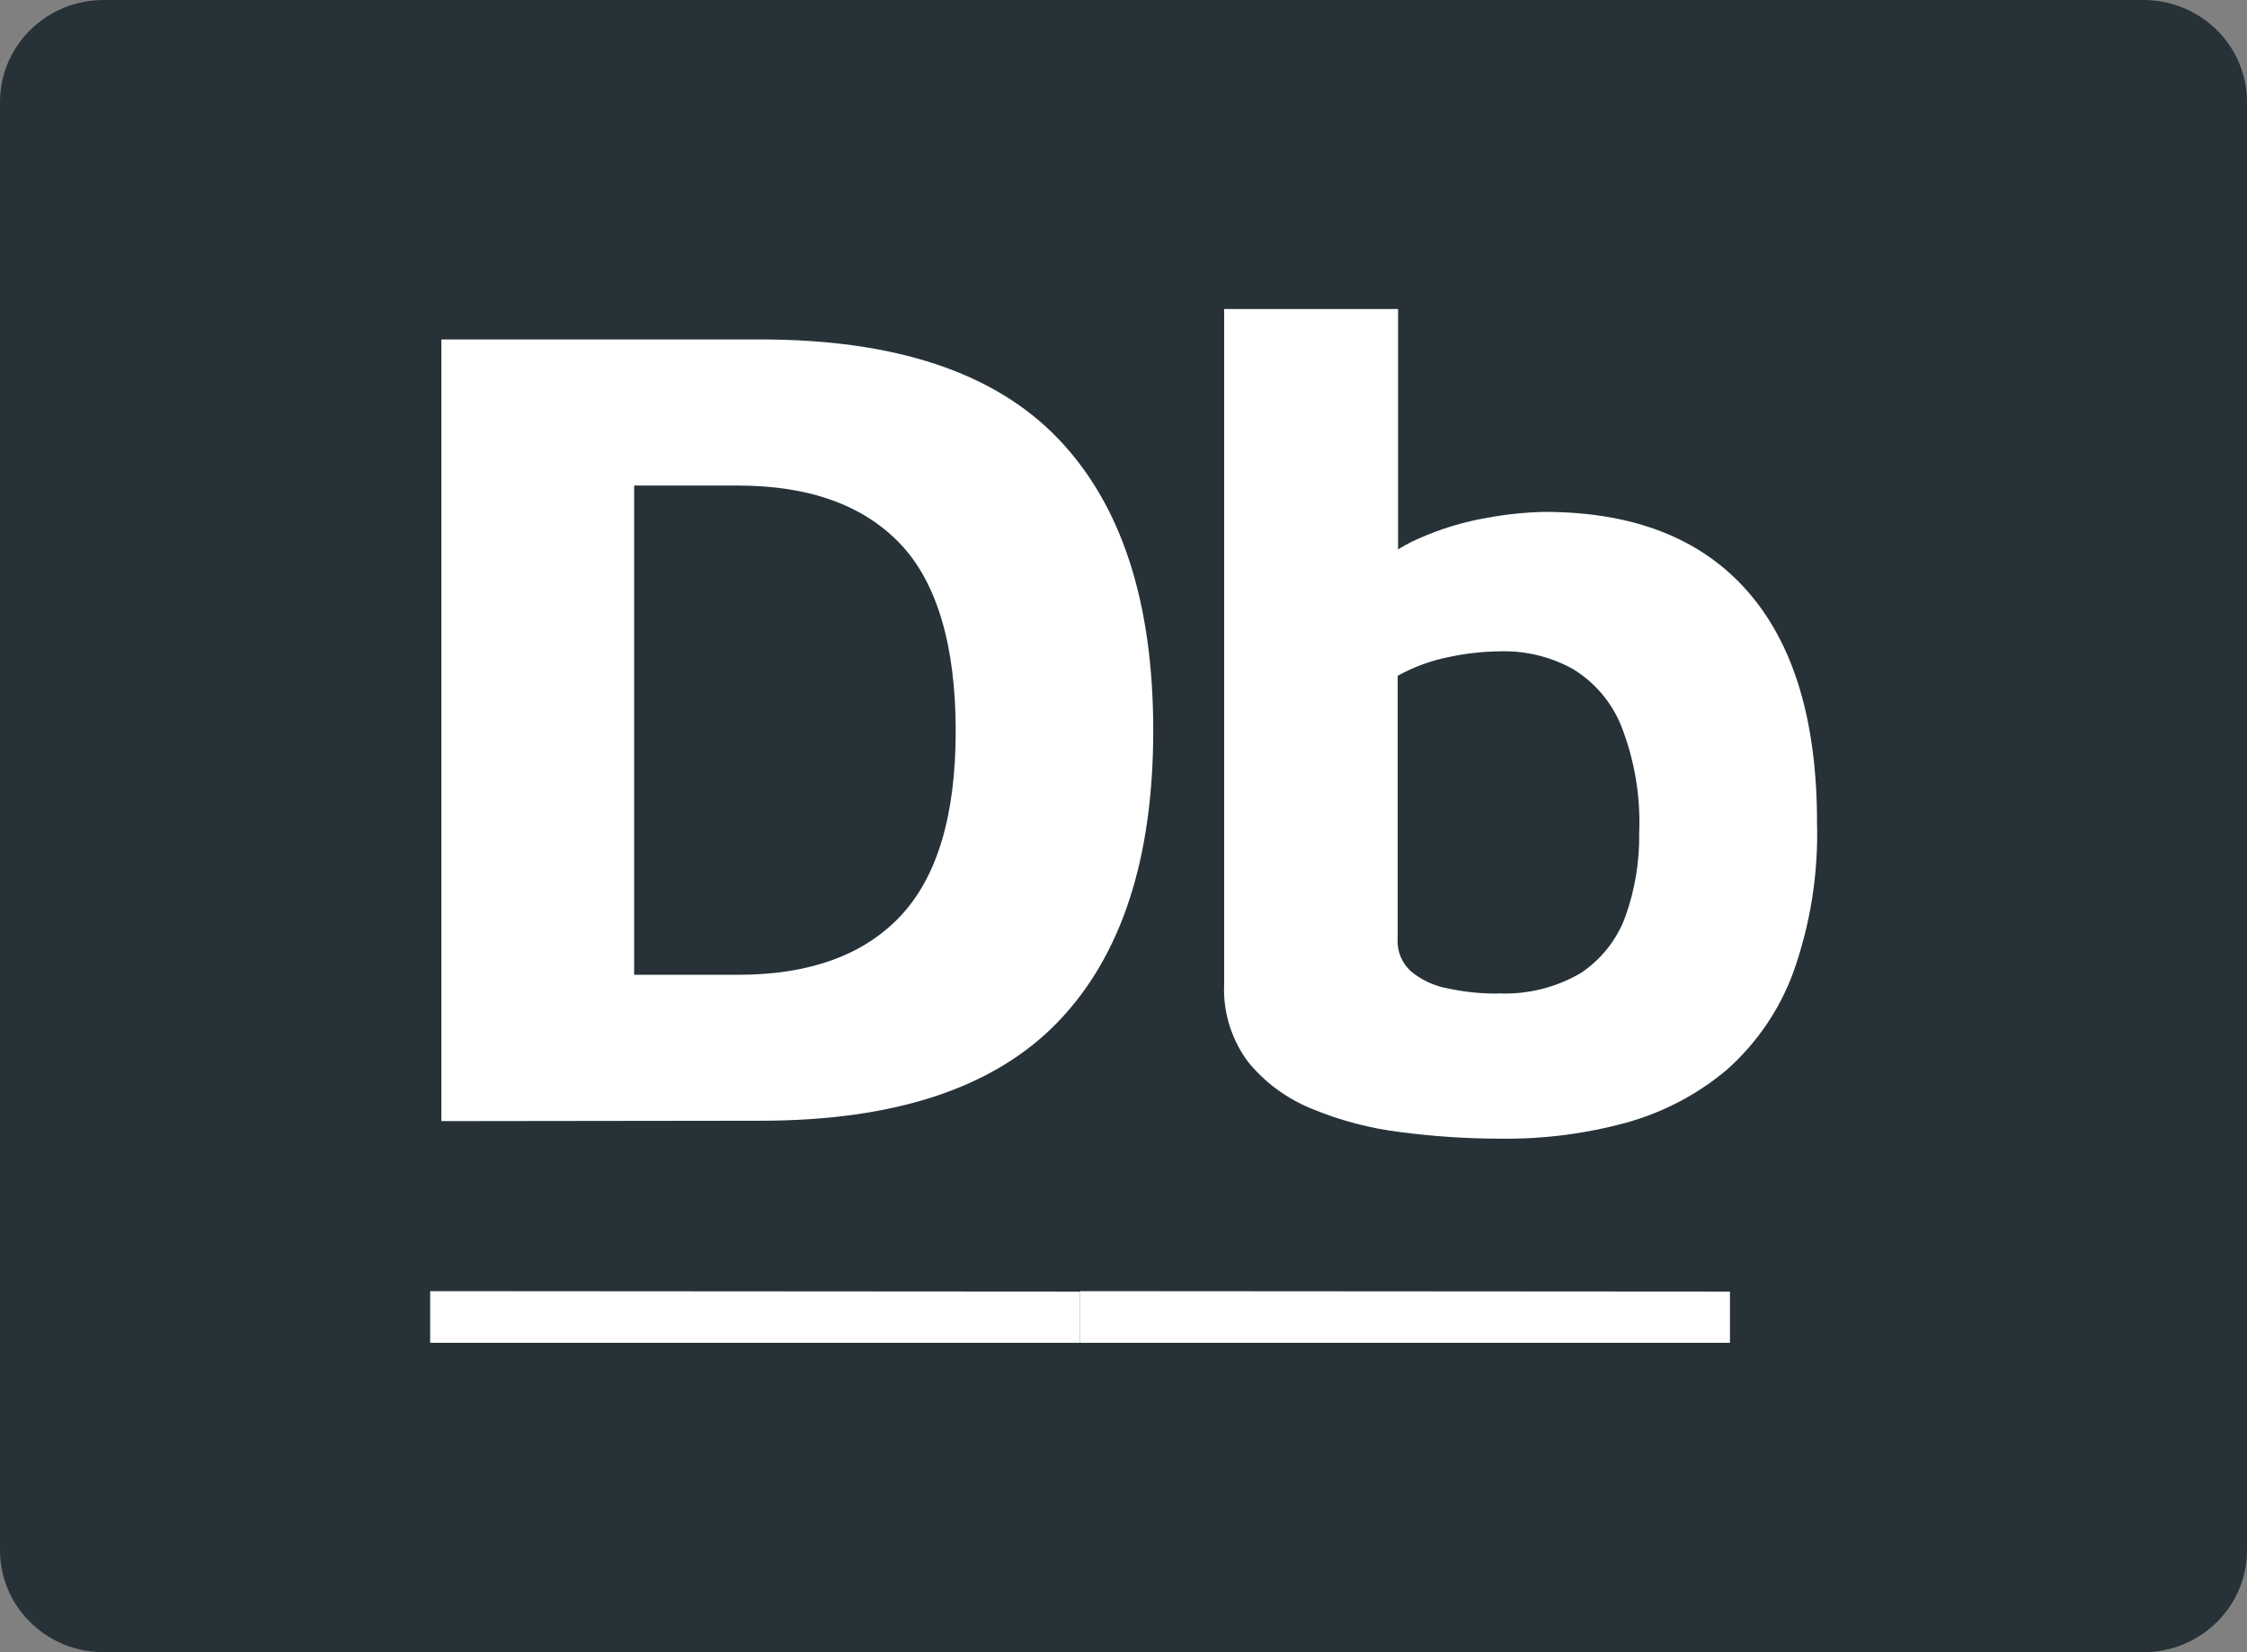 <svg width="68" height="50" viewBox="0 0 68 50" fill="none" xmlns="http://www.w3.org/2000/svg">
<rect x="0" y="0" width="68" height="50" fill="#808080" stroke="none"/>
<path d="M64.863 0H3.137C1.404 0 0 1.383 0 3.088V46.912C0 48.617 1.404 50 3.137 50H64.863C66.596 50 68 48.617 68 46.912V3.088C68 1.383 66.596 0 64.863 0Z" fill="#263238"/>
<path d="M45.402 34.459C44.397 34.459 43.393 34.392 42.397 34.262C41.467 34.151 40.556 33.911 39.693 33.552C38.939 33.246 38.276 32.758 37.767 32.131C37.262 31.45 37.007 30.62 37.046 29.778V9.351H42.309V19.141L41.299 17.474C41.756 16.963 42.321 16.558 42.956 16.288C43.61 15.998 44.3 15.79 45.007 15.67C45.578 15.564 46.157 15.504 46.739 15.491C49.428 15.491 51.475 16.29 52.88 17.888C54.286 19.485 54.988 21.82 54.988 24.892C55.032 26.436 54.787 27.974 54.267 29.432C53.852 30.562 53.16 31.574 52.253 32.378C51.372 33.118 50.338 33.662 49.223 33.972C47.98 34.313 46.693 34.477 45.402 34.459ZM45.333 30.062C46.213 30.104 47.086 29.889 47.843 29.444C48.466 29.027 48.939 28.426 49.192 27.727C49.48 26.918 49.62 26.064 49.606 25.207C49.652 24.105 49.468 23.006 49.066 21.977C48.778 21.256 48.261 20.647 47.592 20.241C46.931 19.877 46.184 19.693 45.427 19.71C44.896 19.714 44.366 19.772 43.846 19.883C43.303 19.991 42.78 20.183 42.297 20.451V28.4C42.284 28.584 42.313 28.767 42.381 28.938C42.449 29.109 42.556 29.263 42.692 29.389C43.007 29.652 43.385 29.83 43.79 29.907C44.297 30.018 44.814 30.072 45.333 30.068V30.062Z" fill="white"/>
<path d="M13.357 33.928V10.272H23.012C27.098 10.272 30.101 11.272 32.021 13.274C33.941 15.275 34.9 18.219 34.9 22.106C34.9 25.985 33.941 28.923 32.021 30.92C30.101 32.917 27.098 33.916 23.012 33.916L13.357 33.928ZM19.191 29.5H22.328C24.49 29.5 26.13 28.909 27.247 27.727C28.363 26.541 28.922 24.676 28.922 22.119C28.922 19.561 28.363 17.634 27.247 16.461C26.13 15.287 24.492 14.694 22.328 14.694H19.191V29.5Z" fill="white"/>
<path d="M32.686 39.086V40.636H13.018V39.073L32.686 39.086Z" fill="white"/>
<path d="M52.353 39.086V40.636H32.685V39.073L52.353 39.086Z" fill="white"/>
</svg>
